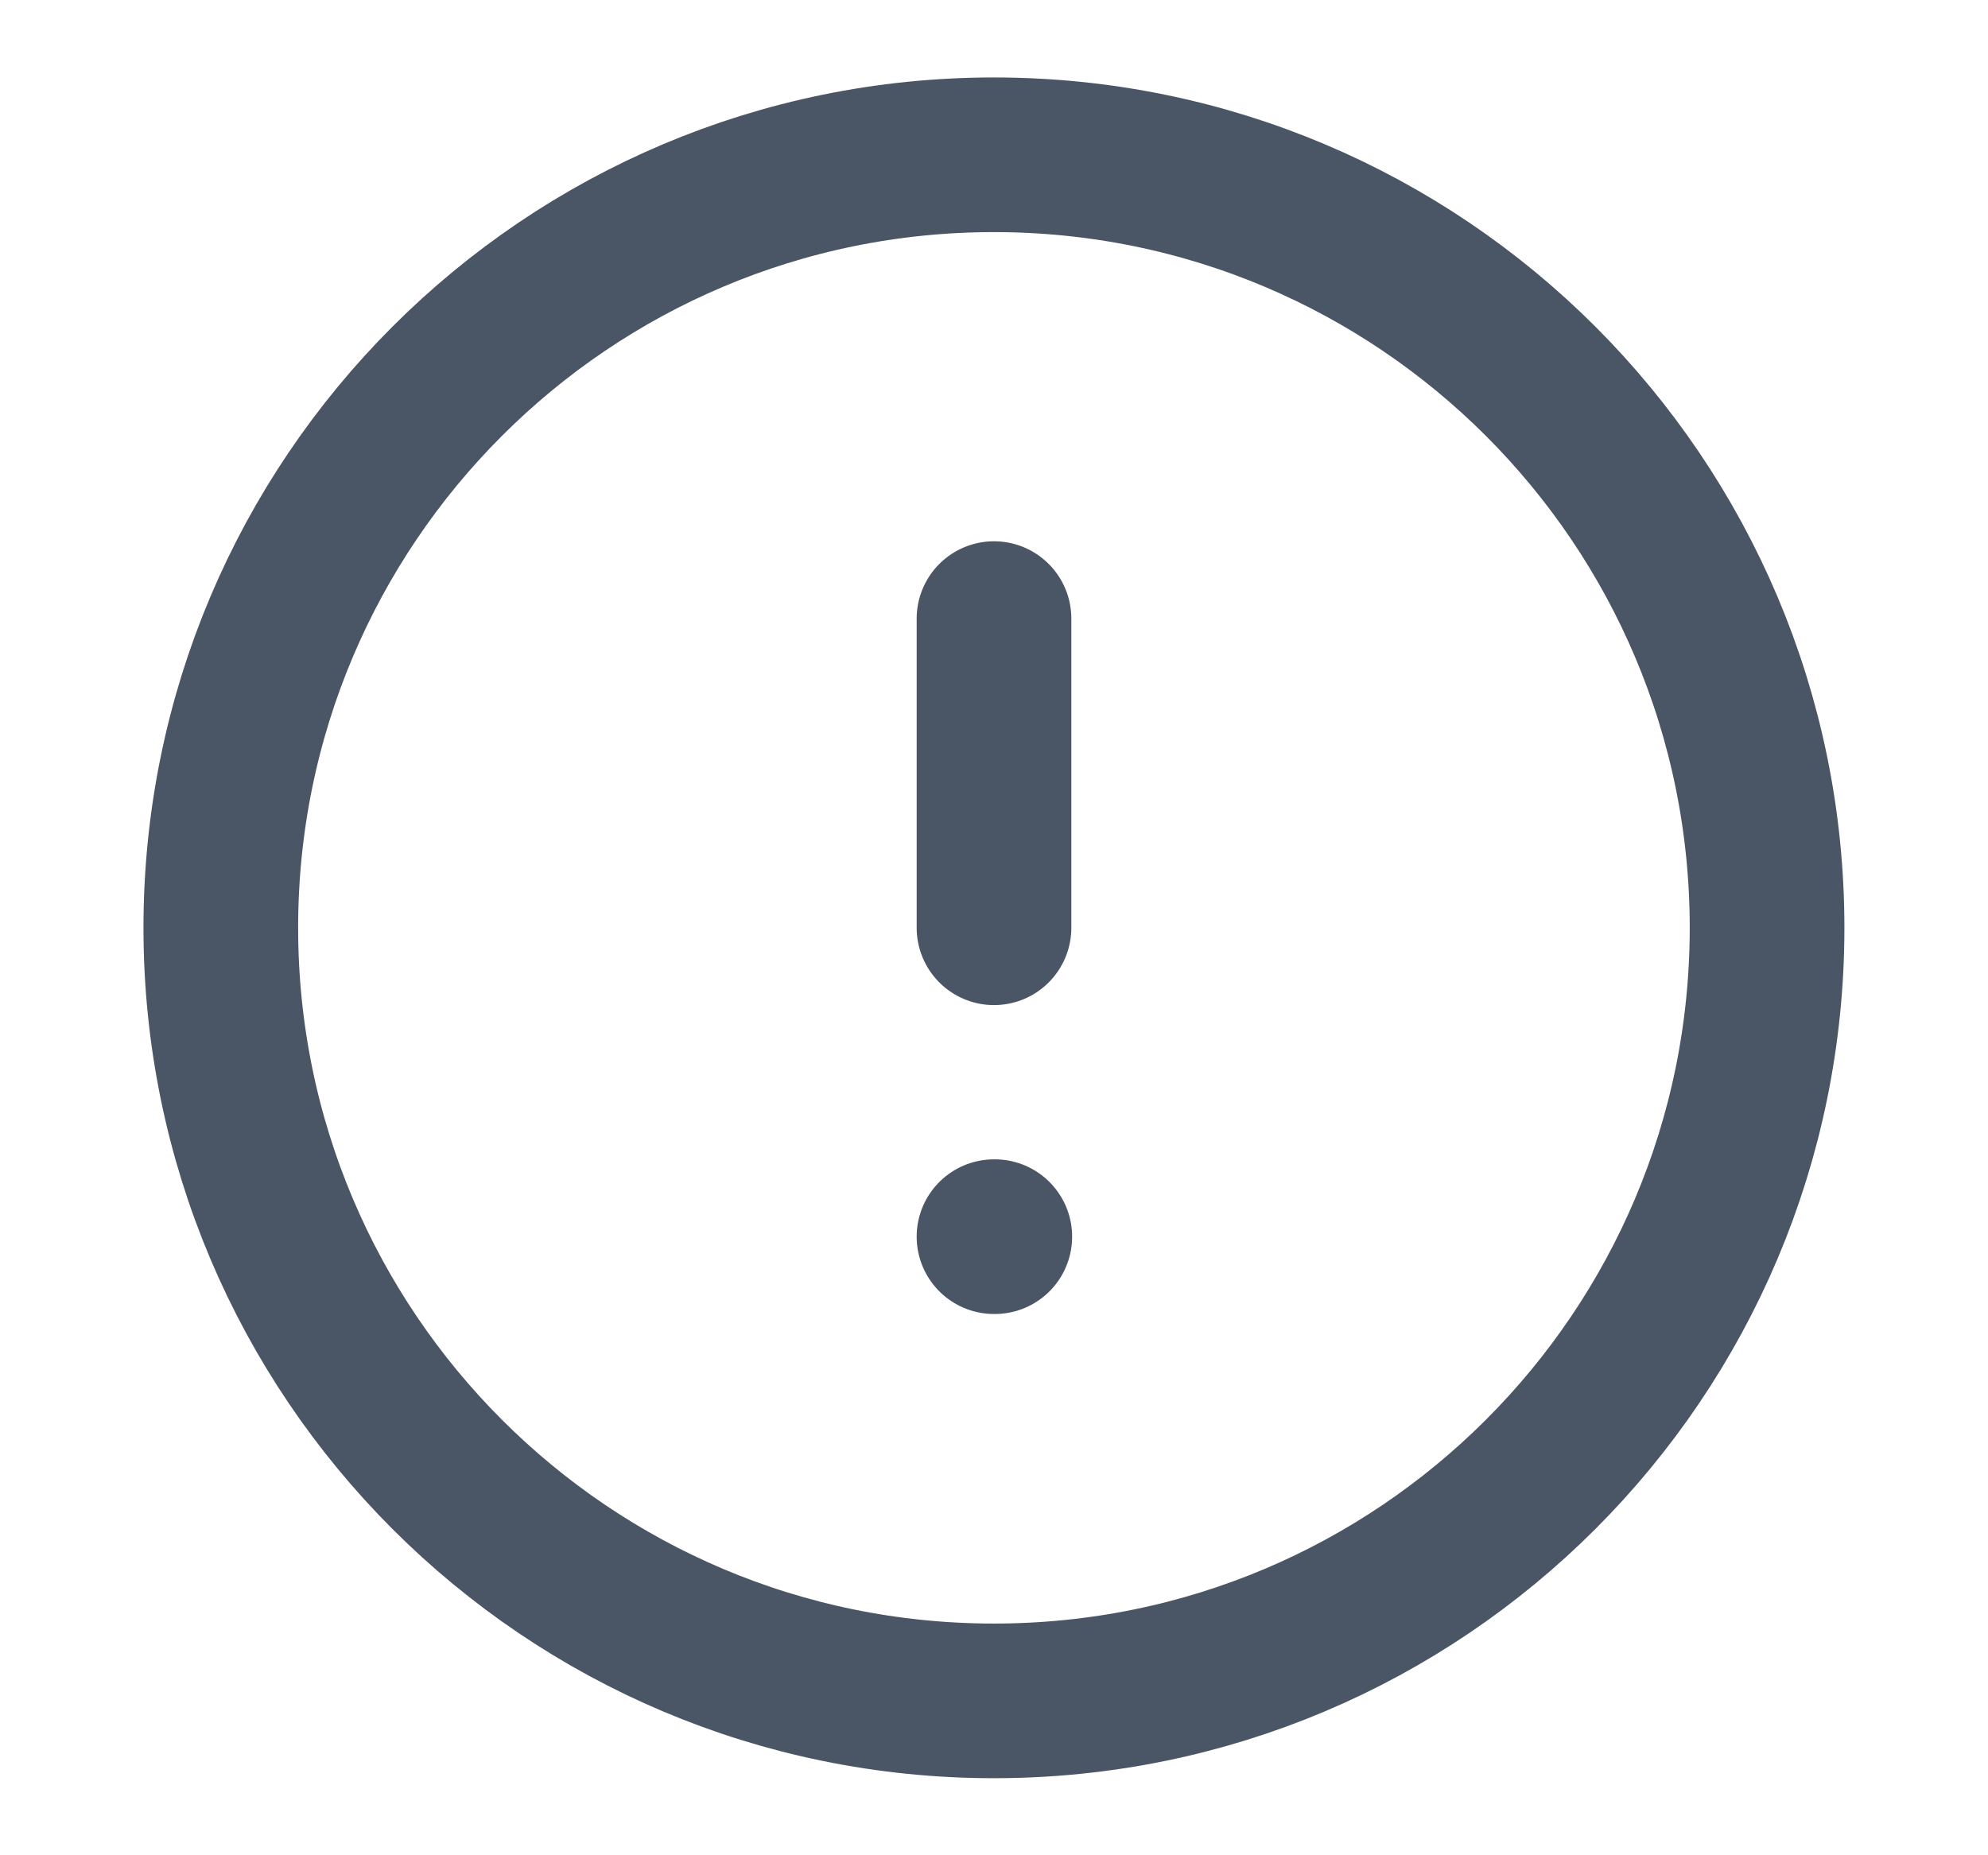 <svg width="15" height="14" viewBox="0 0 15 14" fill="none" xmlns="http://www.w3.org/2000/svg">
<path d="M7.499 12.835C10.721 12.835 13.333 10.223 13.333 7.001C13.333 3.78 10.721 1.168 7.499 1.168C4.278 1.168 1.666 3.78 1.666 7.001C1.666 10.223 4.278 12.835 7.499 12.835Z" stroke="#4A5565" stroke-width="1.167" stroke-linecap="round" stroke-linejoin="round"/>
<path d="M7.5 4.668V7.001" stroke="#4A5565" stroke-width="1.167" stroke-linecap="round" stroke-linejoin="round"/>
<path d="M7.5 9.332H7.506" stroke="#4A5565" stroke-width="1.167" stroke-linecap="round" stroke-linejoin="round"/>
</svg>
